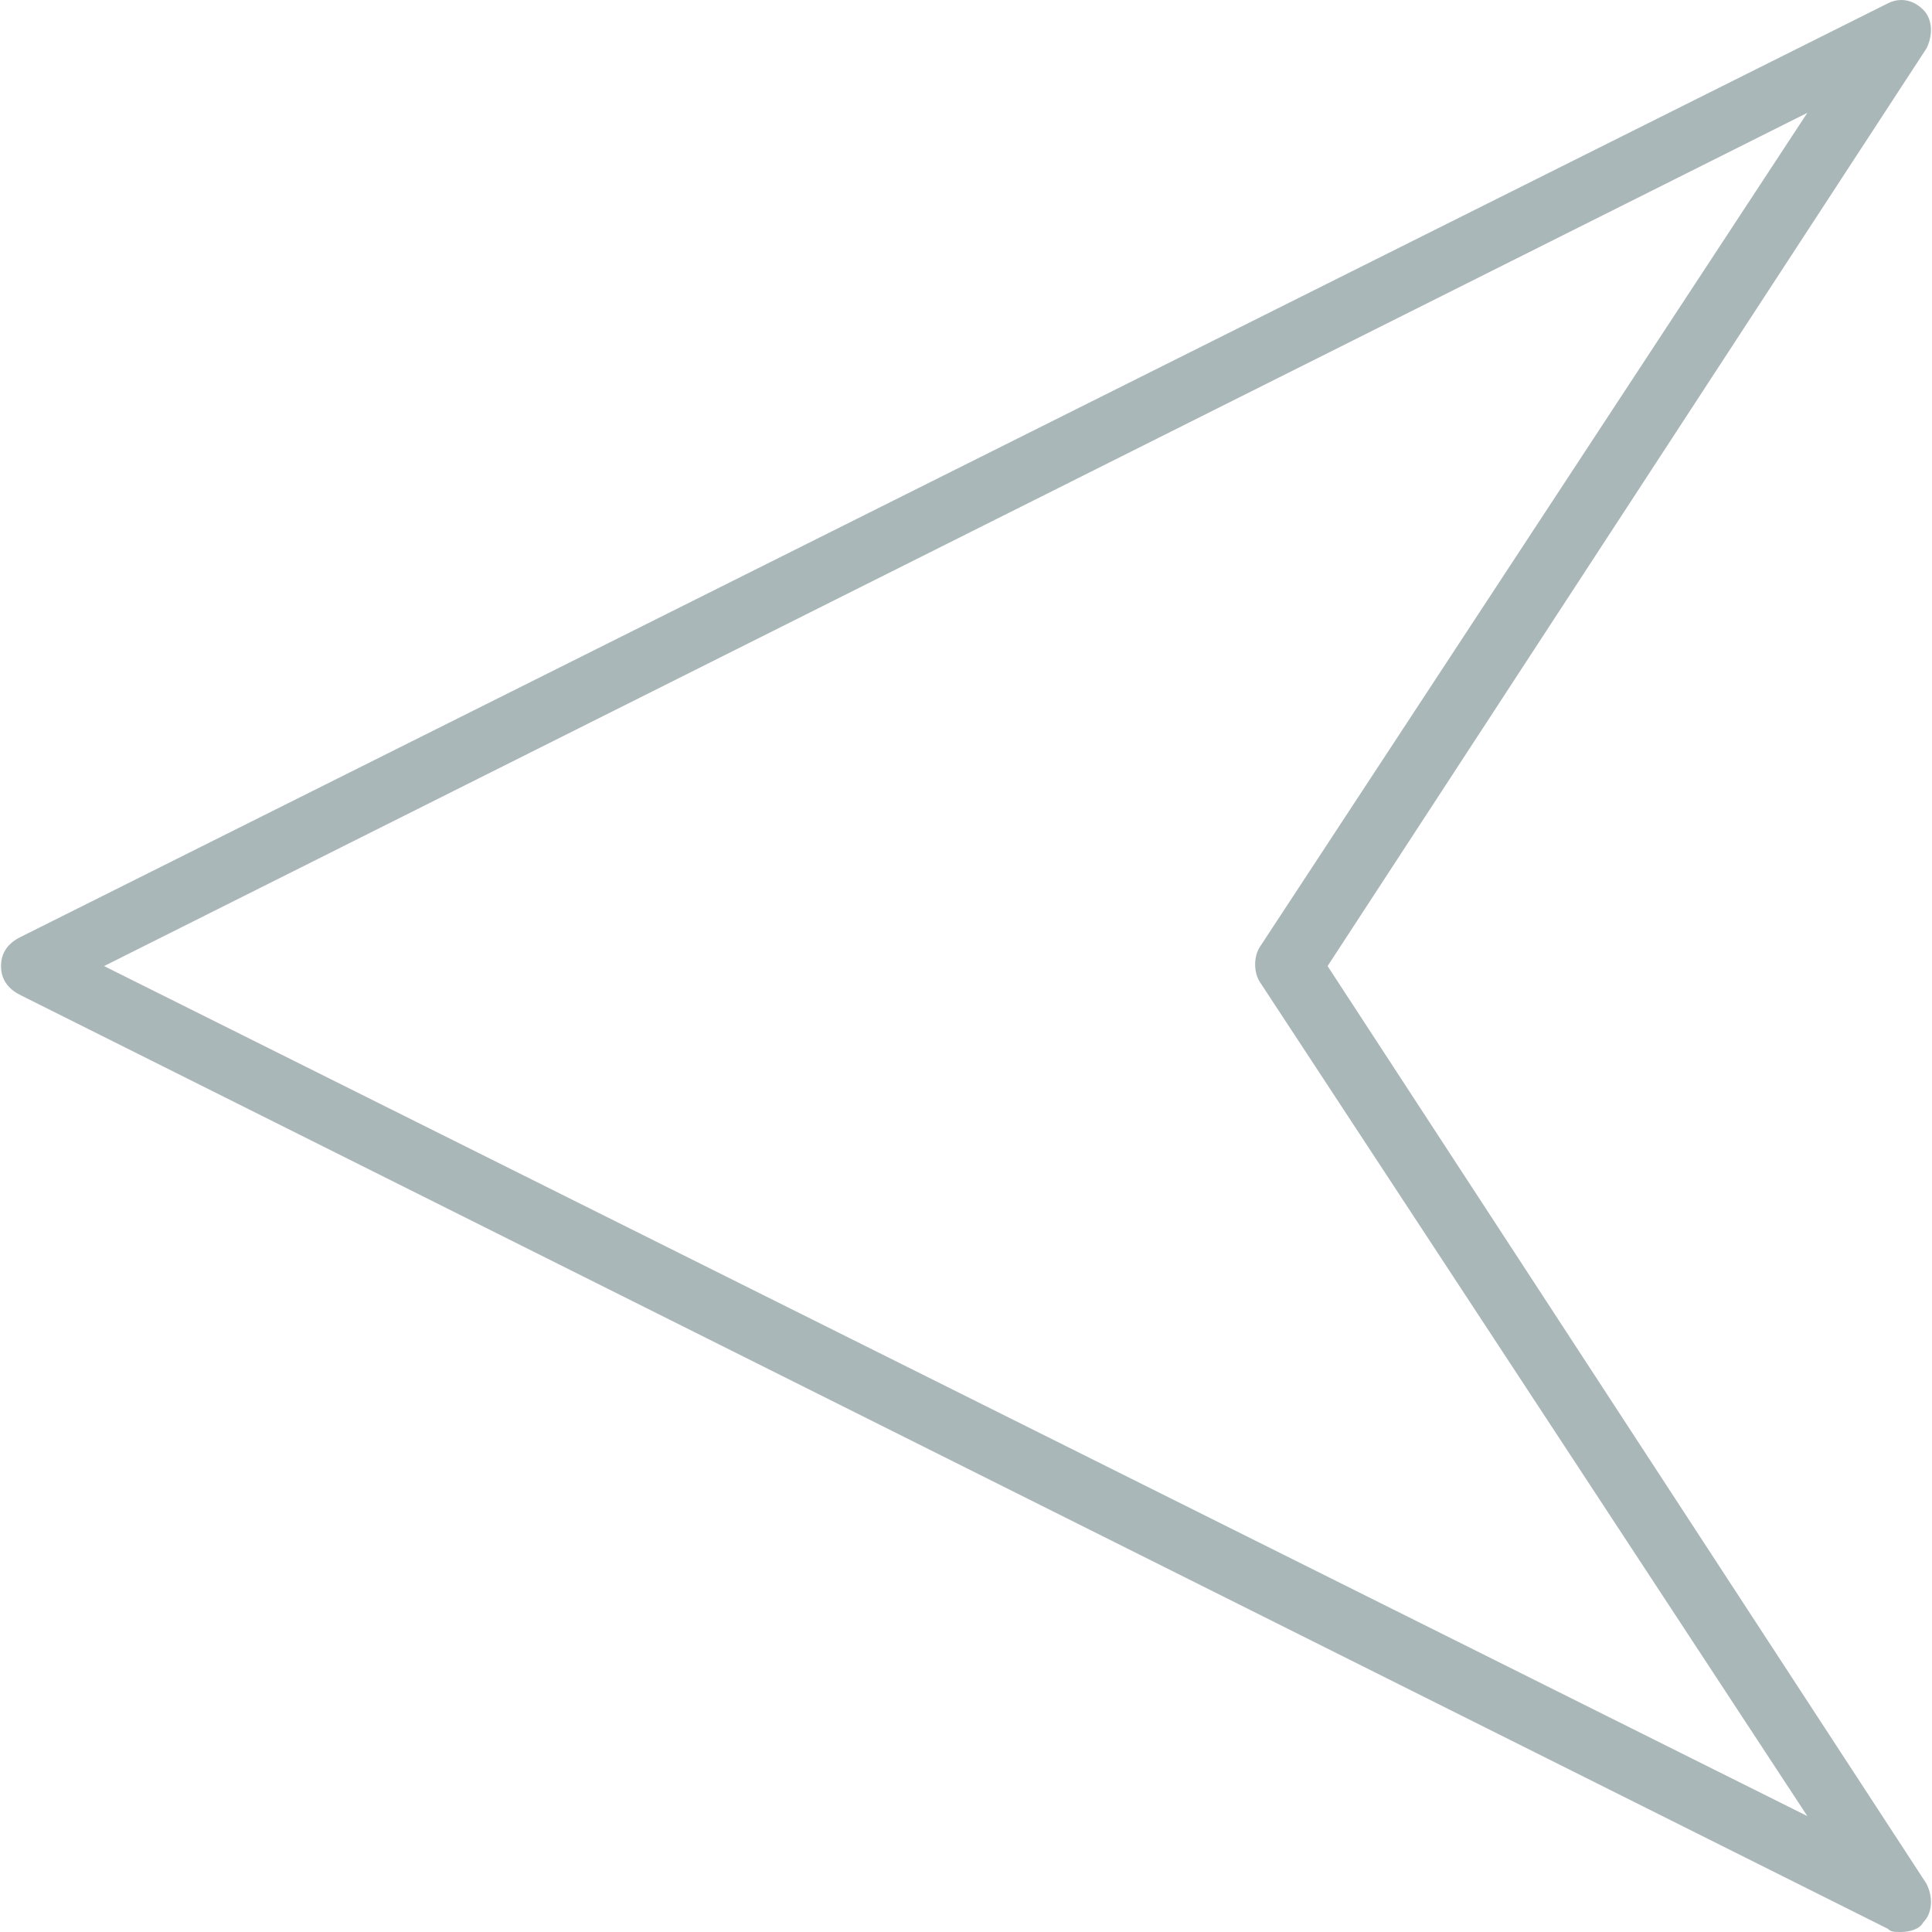 <?xml version="1.0" encoding="iso-8859-1"?>
<svg fill="#AAB7B8" height="800px" width="800px" version="1.1" id="Layer_1" xmlns="http://www.w3.org/2000/svg" xmlns:xlink="http://www.w3.org/1999/xlink" 
	 viewBox="0 0 512.035 512.035" xml:space="preserve">
<g>
	<g>
		<path d="M510.569,499.235l-158.72-243.2l158.72-243.2c1.707-3.413,1.707-7.68-0.853-10.24c-2.56-2.56-5.973-3.413-9.387-1.707
			L5.396,248.355c-3.413,1.707-5.12,4.267-5.12,7.68s1.707,5.973,5.12,7.68l494.933,247.467c0.853,0.853,1.707,0.853,3.413,0.853
			c2.56,0,5.12-0.853,5.973-2.56C512.276,506.915,512.276,502.648,510.569,499.235z M27.583,256.035L478.996,29.901L333.929,250.915
			c-1.707,2.56-1.707,6.827,0,9.387l145.067,221.013L27.583,256.035z"/>
	</g>
</g>
</svg>